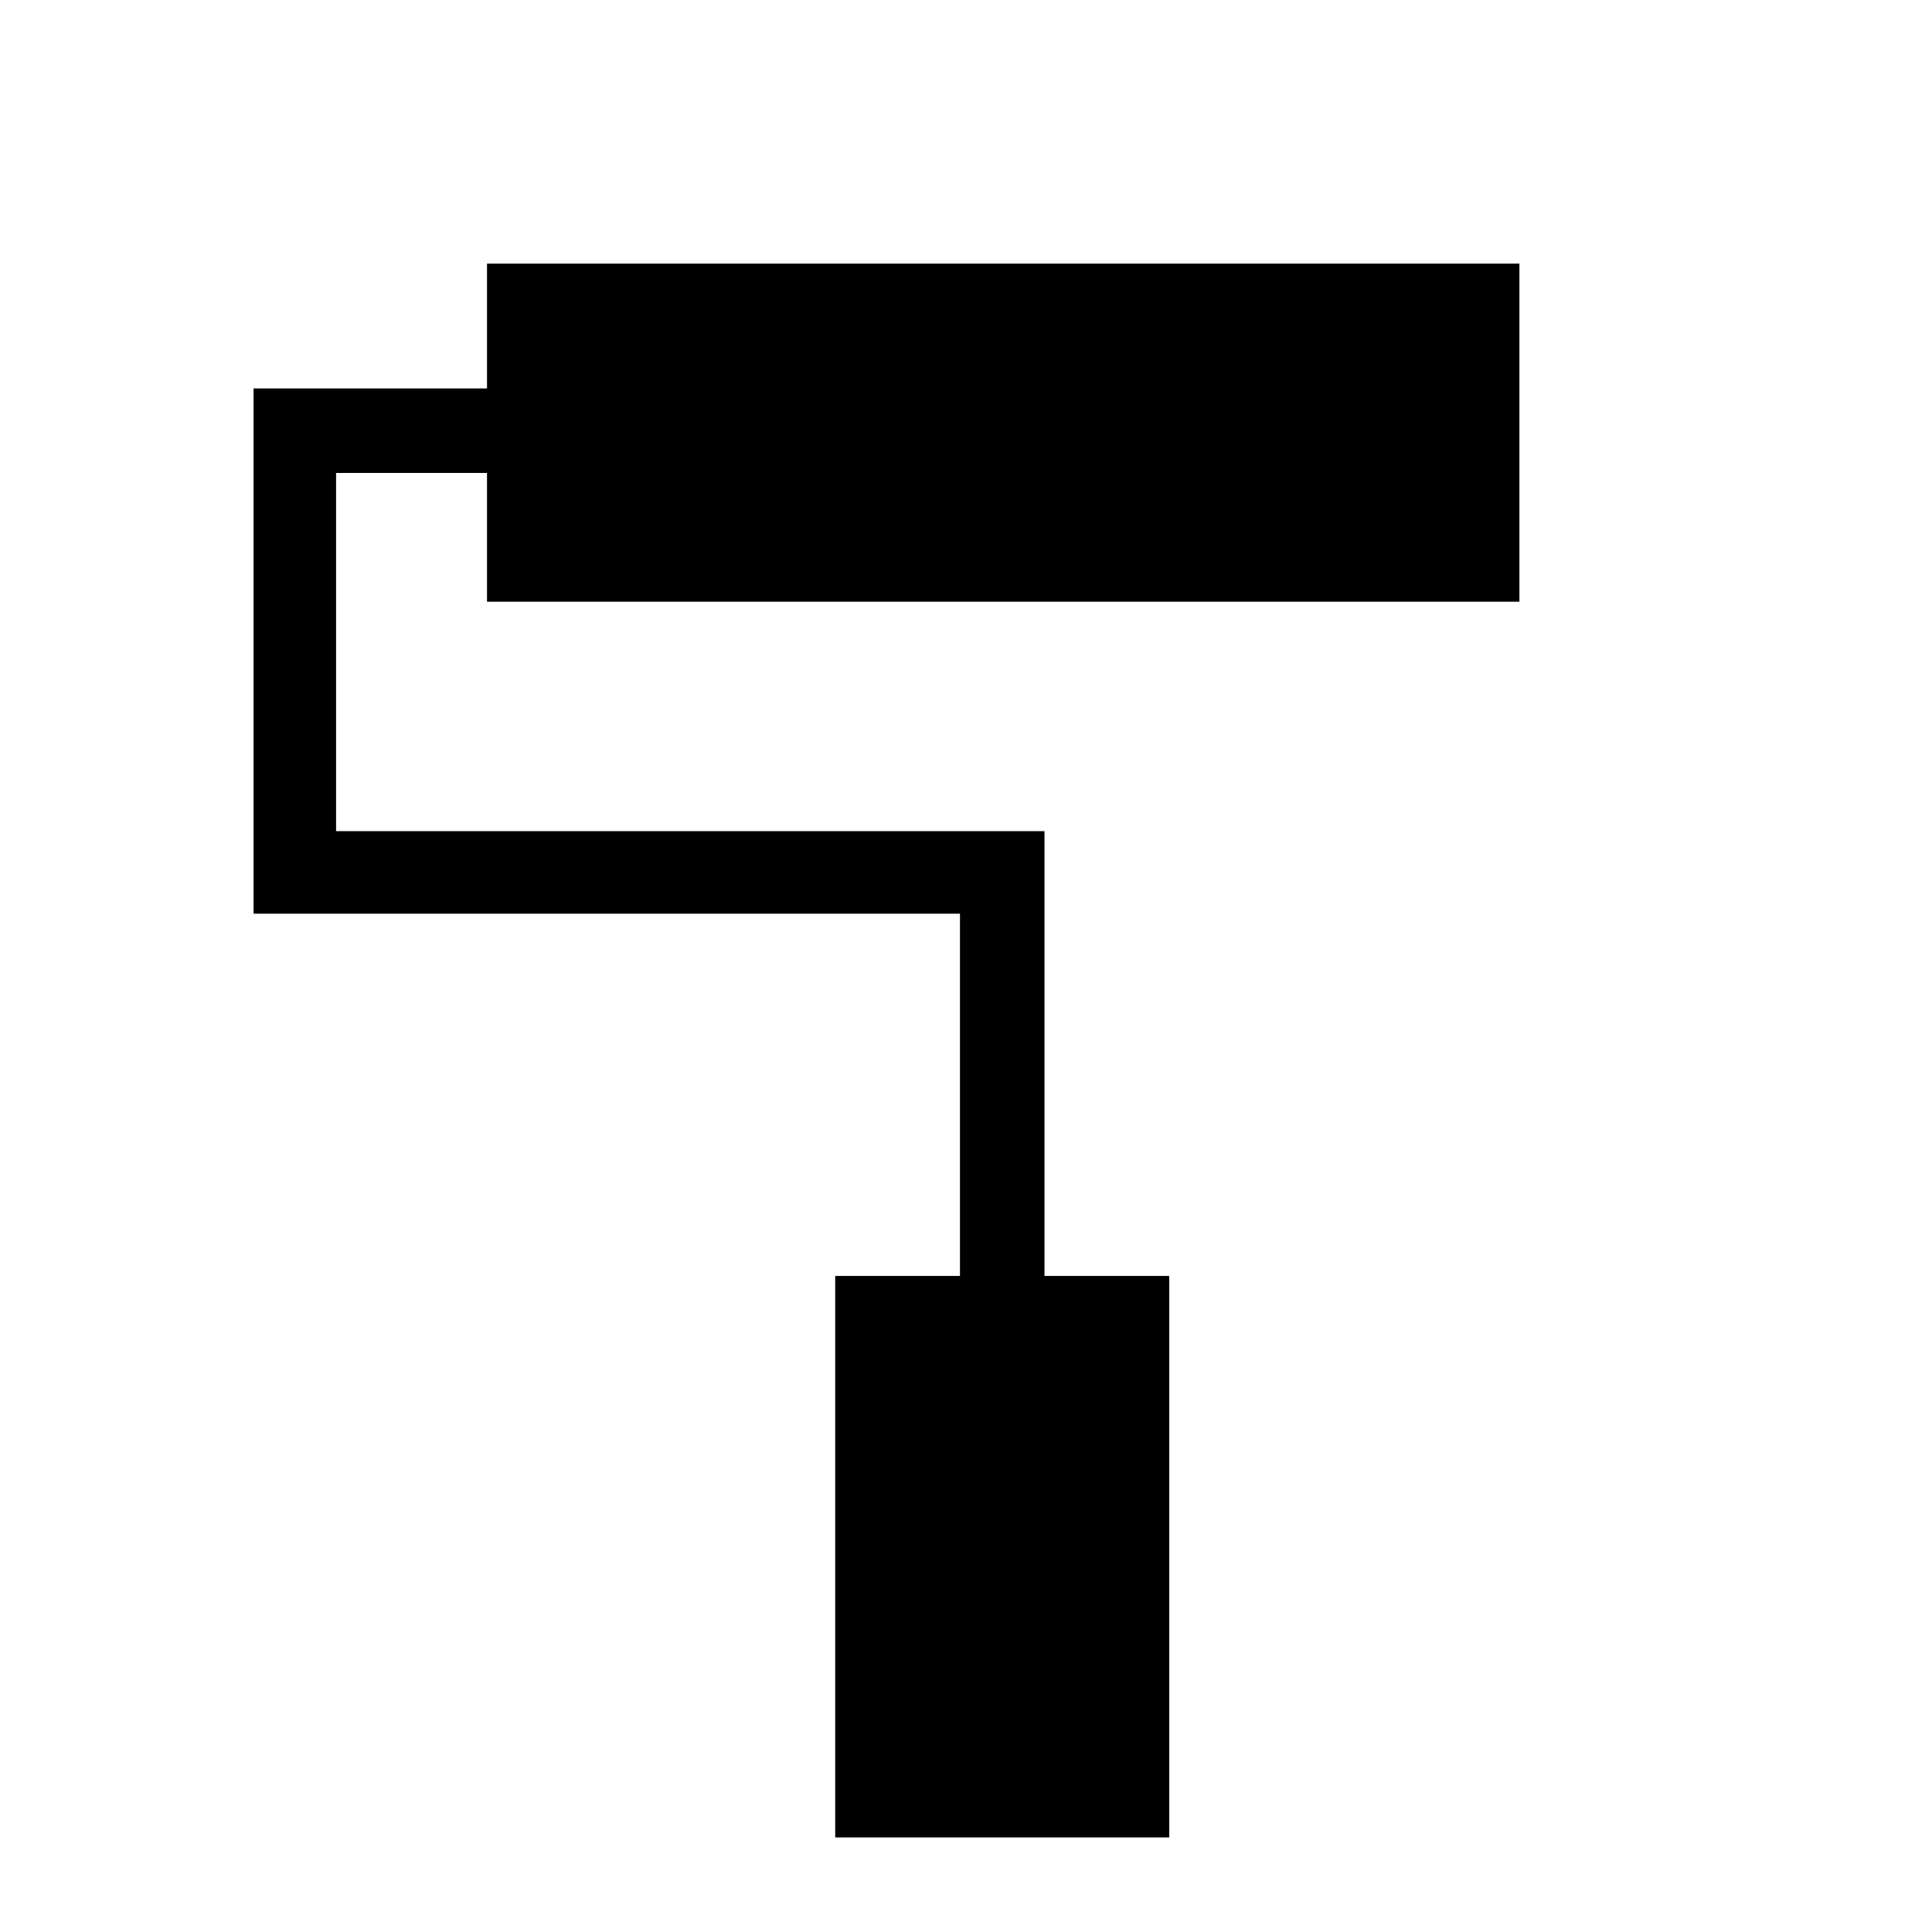 <svg xmlns="http://www.w3.org/2000/svg" height="40" width="40"><path d="M17.292 38.042V26.417H19.875V18.917H5.25V8.042H10.083V5.458H31.458V12.458H10.083V9.792H6.958V17.208H21.625V26.417H24.208V38.042Z"/></svg>
